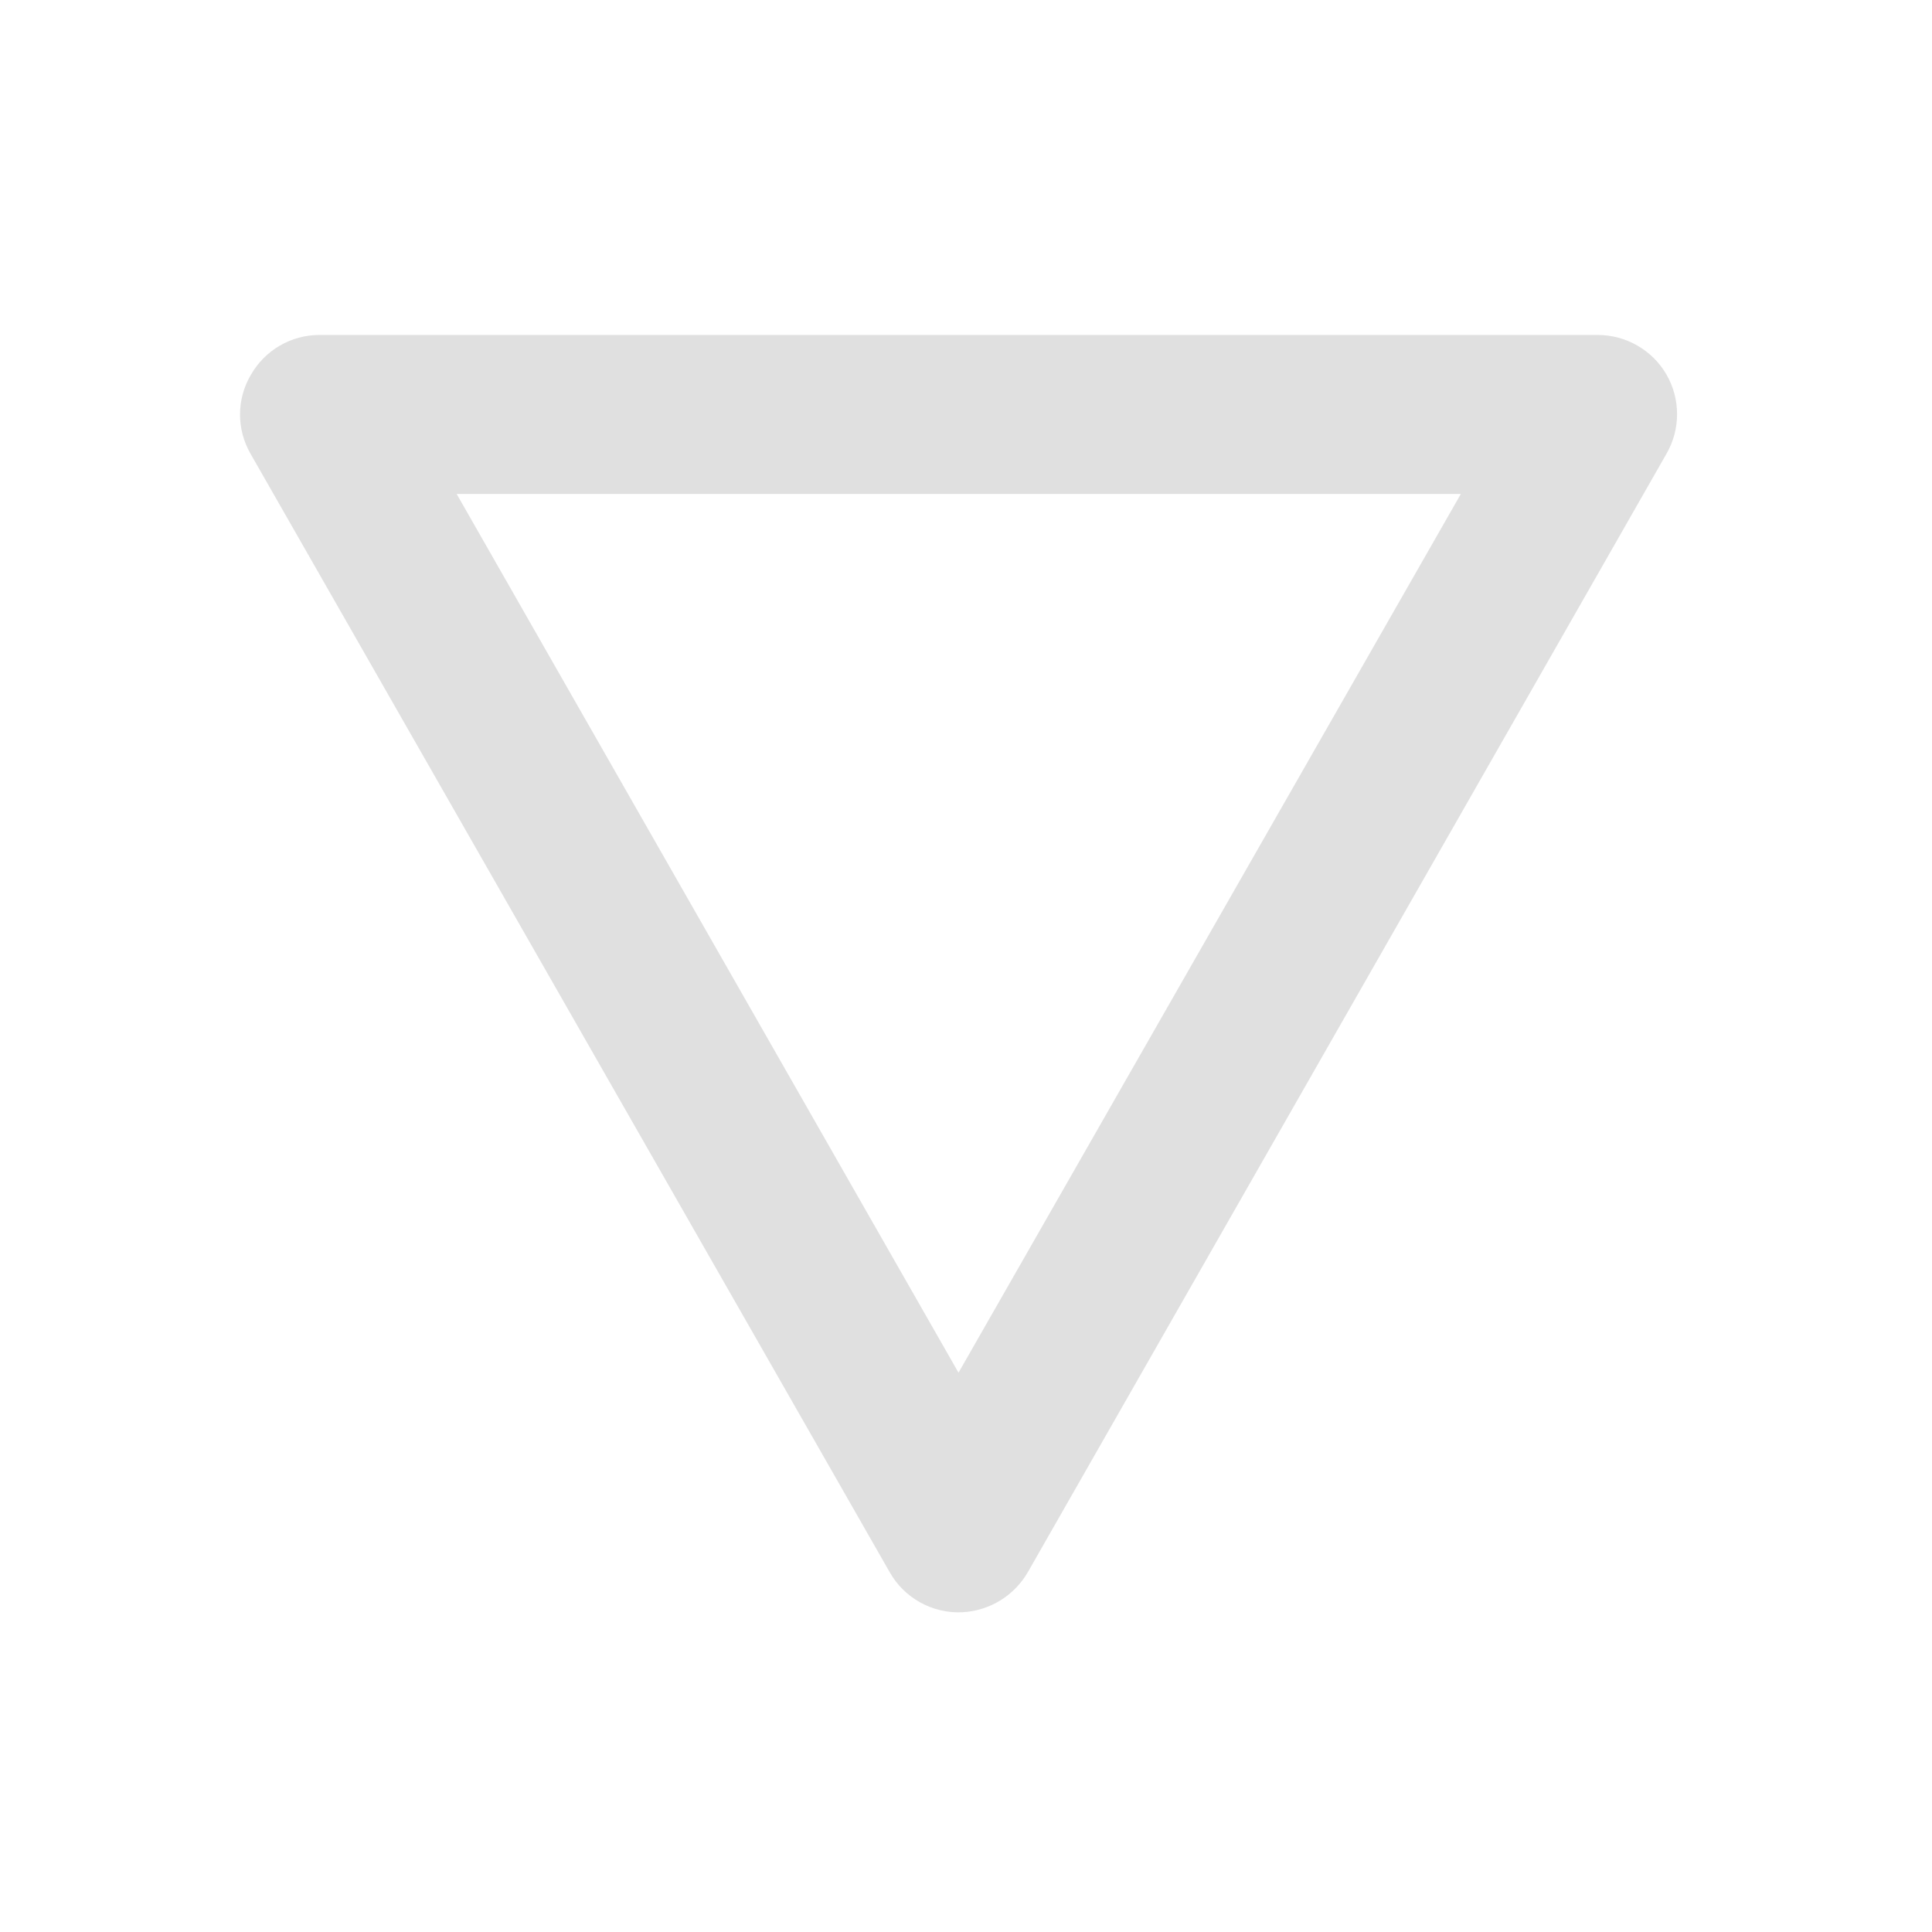 <svg height="16" viewBox="0 0 16 16" width="16" xmlns="http://www.w3.org/2000/svg"><path d="m7.969 13.352c.227-.012.43-.137.543-.332l5.289-9.262c.117-.203.117-.453 0-.656-.117-.203-.336-.328-.57-.328h-10.586c-.234 0-.449.125-.566.328-.121.203-.121.453-.004.656l5.293 9.262c.121.215.355.344.602.332zm-.031-1.984-4.156-7.277h8.316zm0 0" fill="#e0e0e0"/></svg>